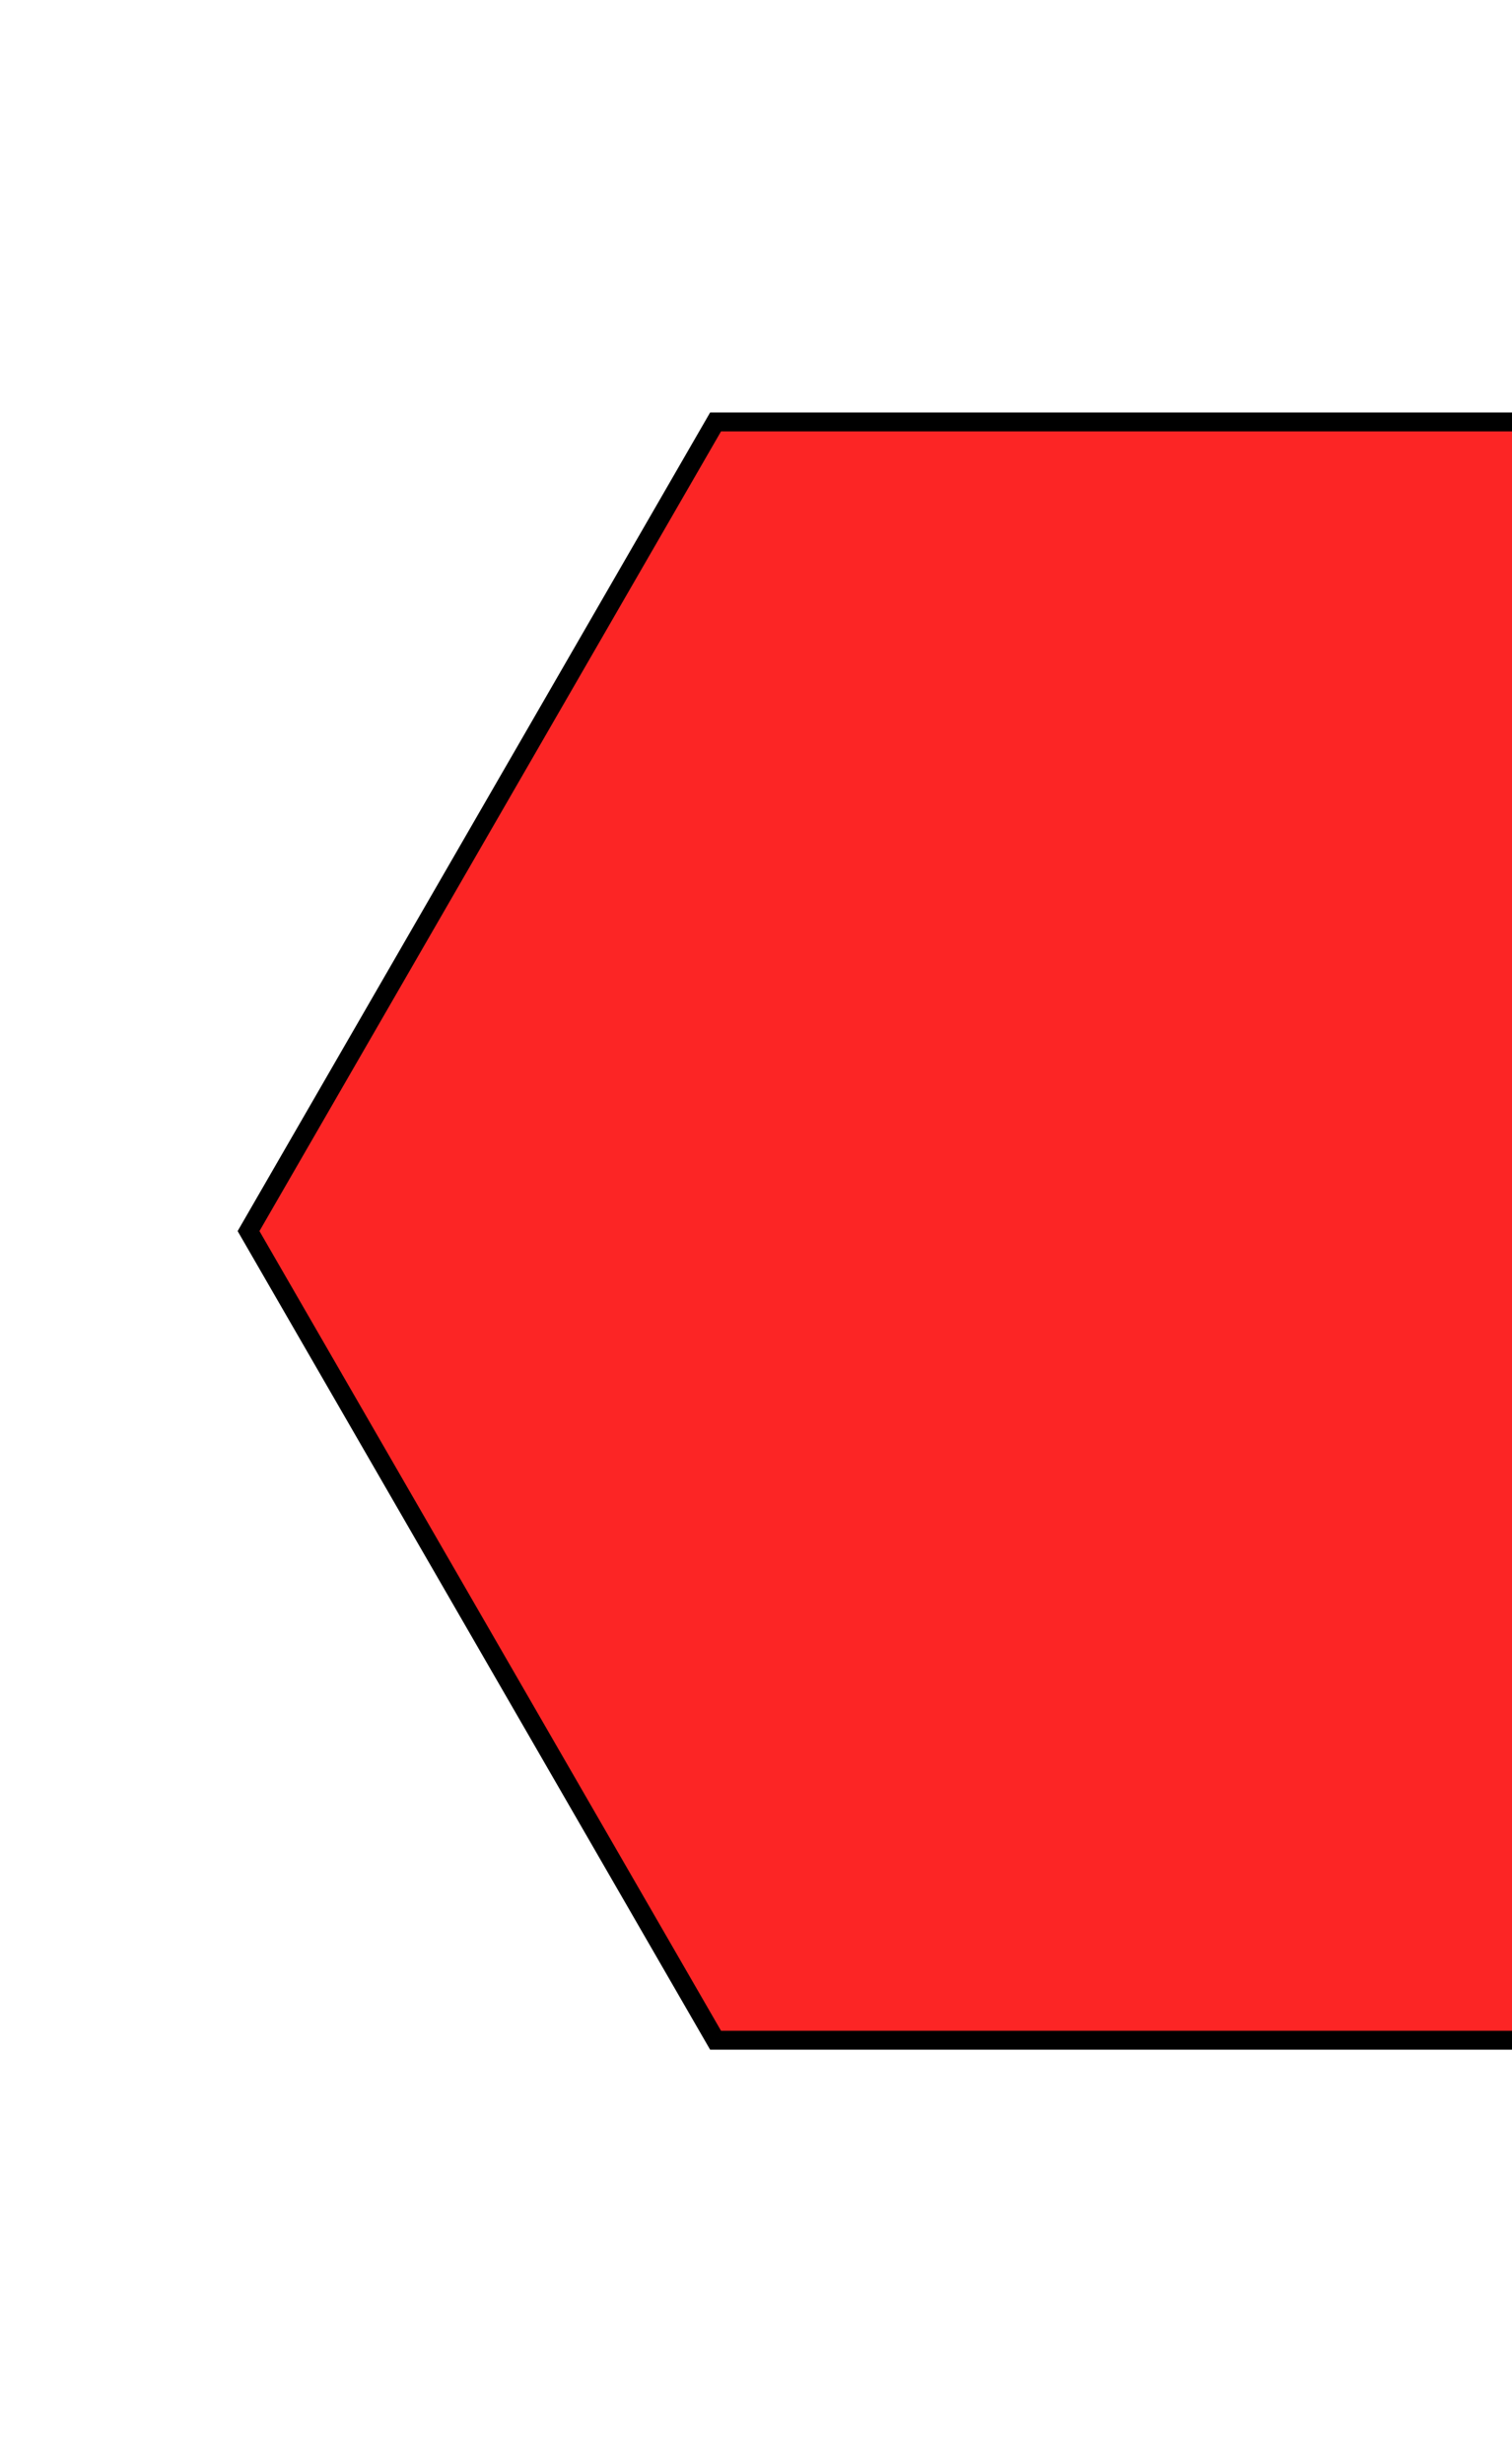 <svg width="240" height="391" viewBox="0 0 240 391" fill="none" xmlns="http://www.w3.org/2000/svg">
<path d="M261.853 323.762L113.585 323.762L39.451 195.358L113.585 66.955L261.853 66.955L335.987 195.358L261.853 323.762Z" fill="#FC2525" stroke="black" stroke-width="3"/>
</svg>
